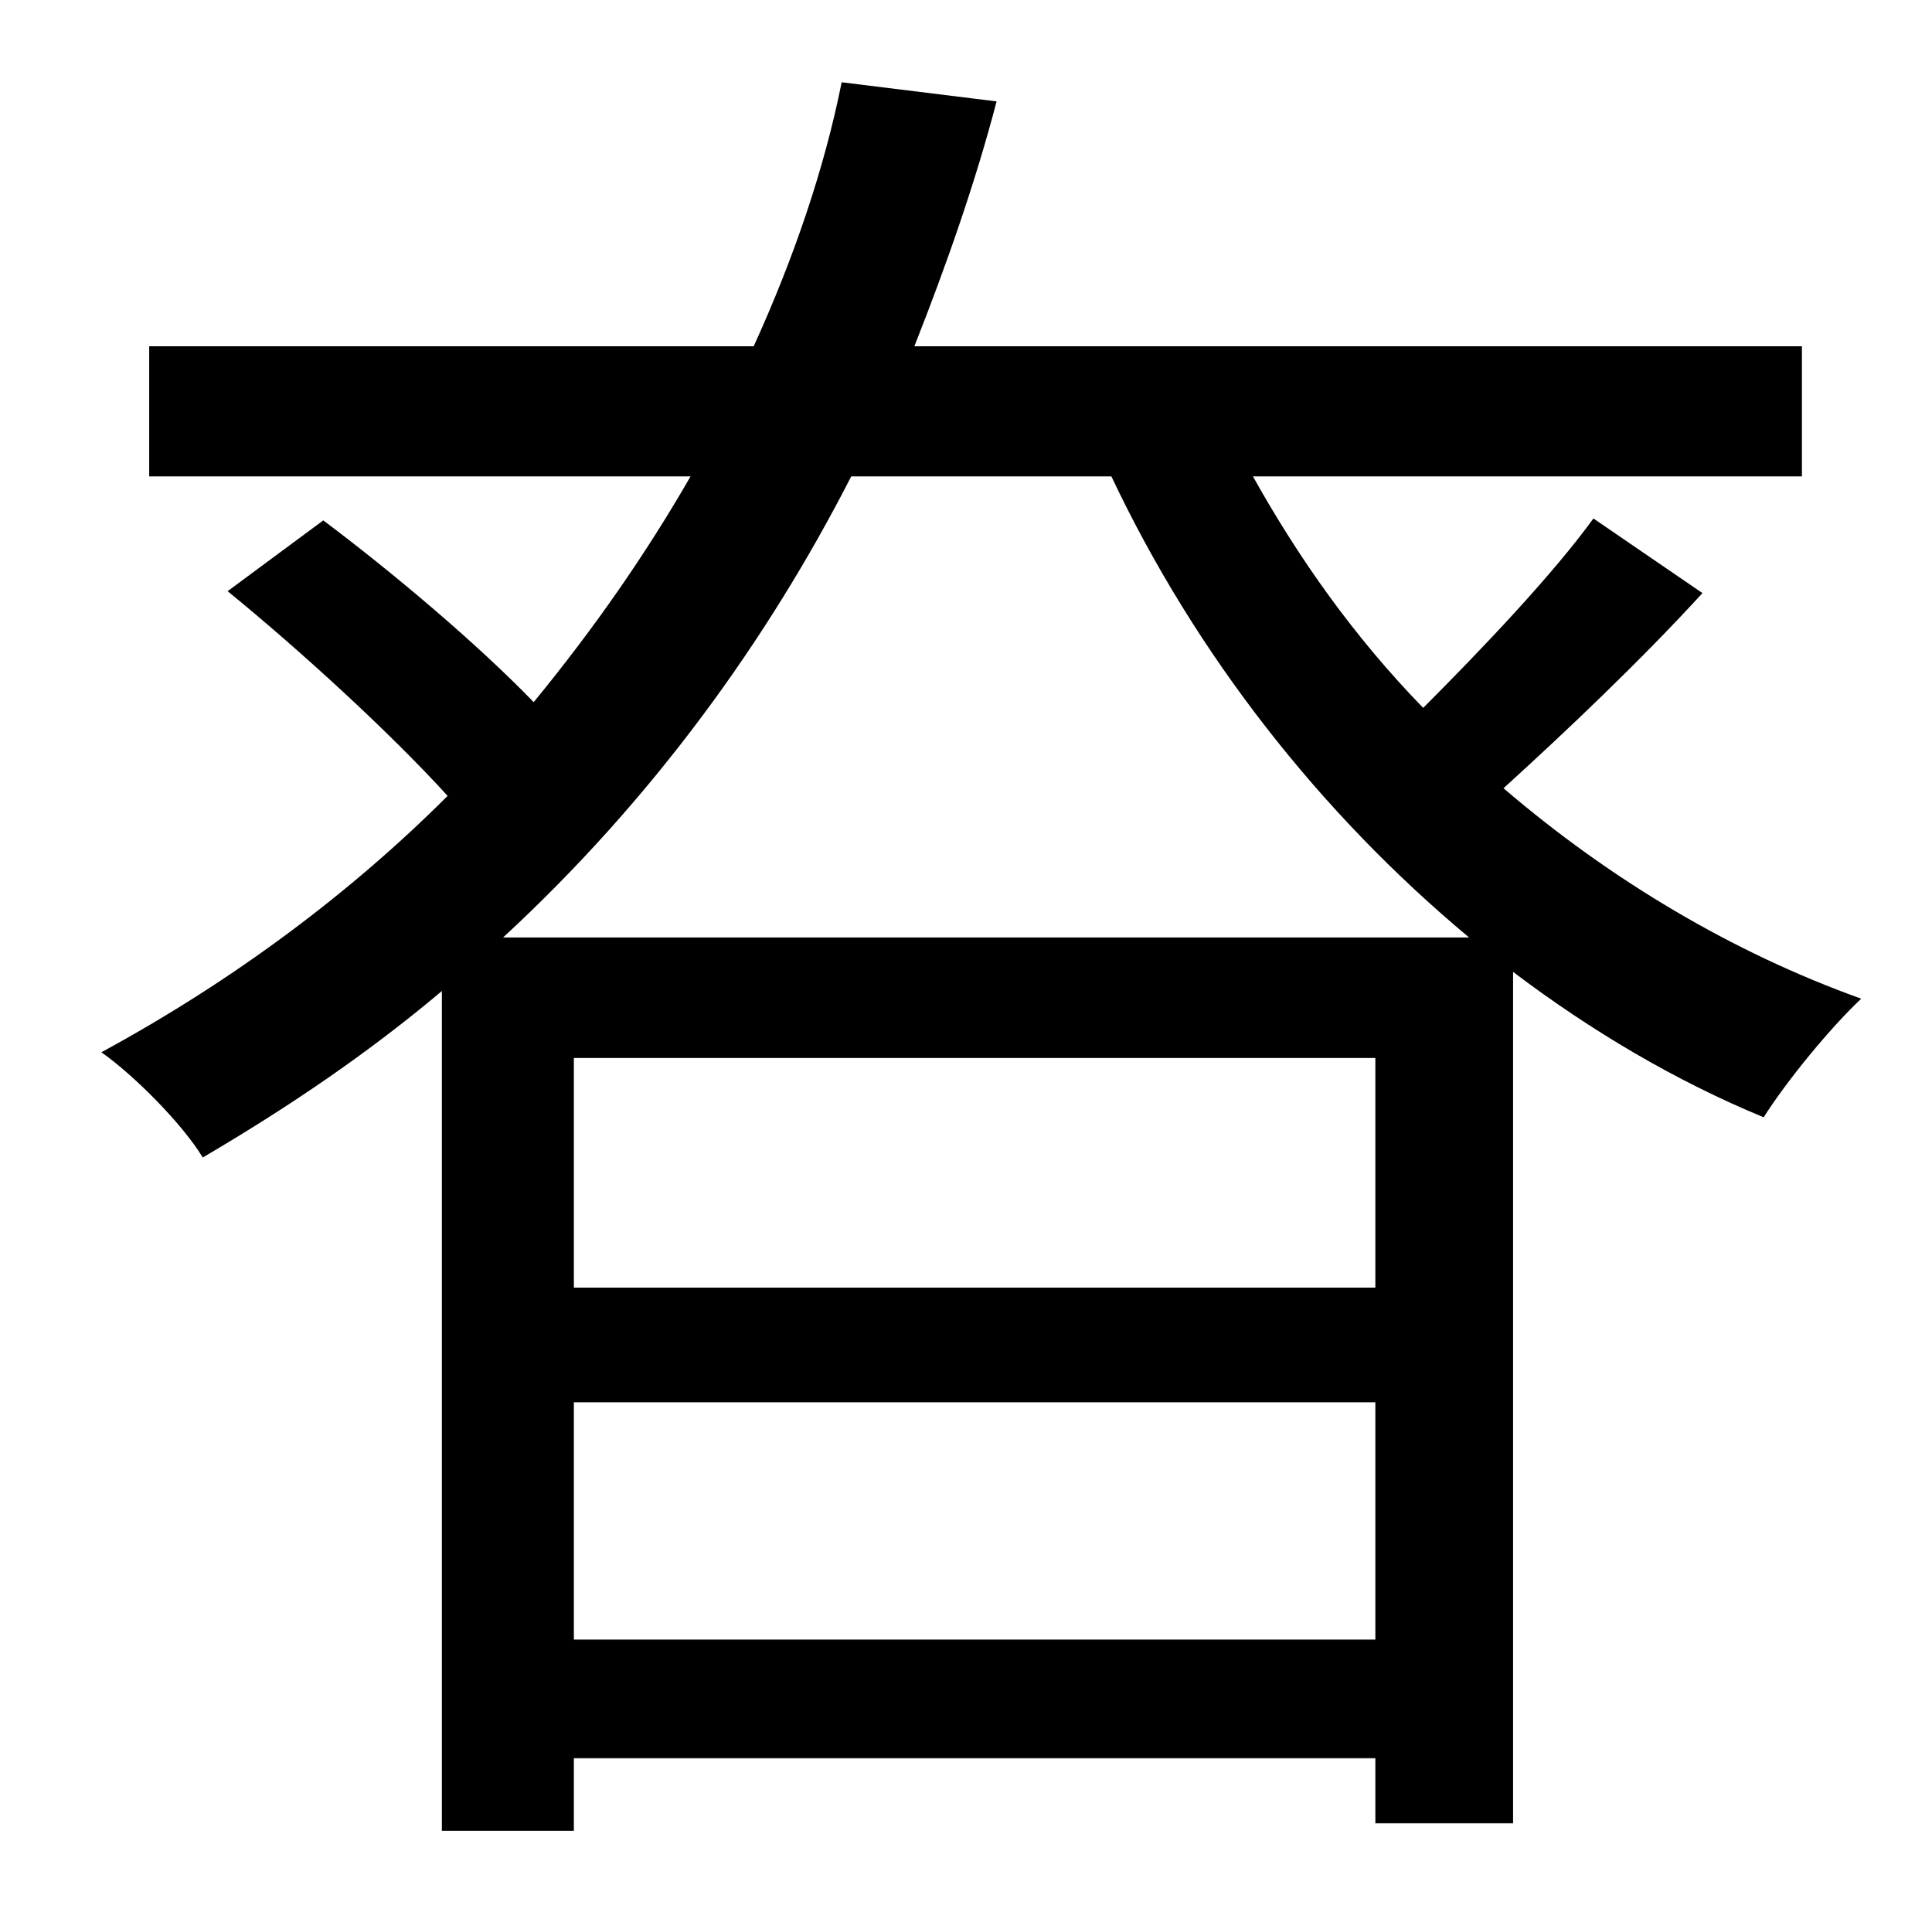 <?xml version="1.0" standalone="no"?>
<!DOCTYPE svg PUBLIC "-//W3C//DTD SVG 1.1//EN" "http://www.w3.org/Graphics/SVG/1.1/DTD/svg11.dtd" >
<svg xmlns="http://www.w3.org/2000/svg" xmlns:xlink="http://www.w3.org/1999/xlink" version="1.1" viewBox="-10 0 1010 1000">
   <path fill="currentColor"
d="M253 490h505c-78 -65 -143 -148 -187 -241h-136c-44 86 -104 169 -182 241zM290 857h419v-124h-419v124zM709 673v-120h-419v120h419zM823 271l57 39c-32 35 -71 72 -104 102c56 48 120 86 187 110c-16 15 -39 43 -51 62c-46 -19 -90 -45 -131 -76v445h-72v-34h-419v38
h-69v-439c-38 32 -79 60 -125 87c-11 -18 -36 -43 -53 -55c70 -38 131 -84 181 -134c-30 -33 -77 -76 -115 -107l50 -37c36 27 80 64 110 95c32 -39 59 -78 82 -118h-283v-68h316c21 -46 37 -93 46 -138l81 10c-11 42 -26 85 -43 128h464v68h-287c24 43 53 84 89 121
c31 -31 68 -70 89 -99z" />
</svg>

